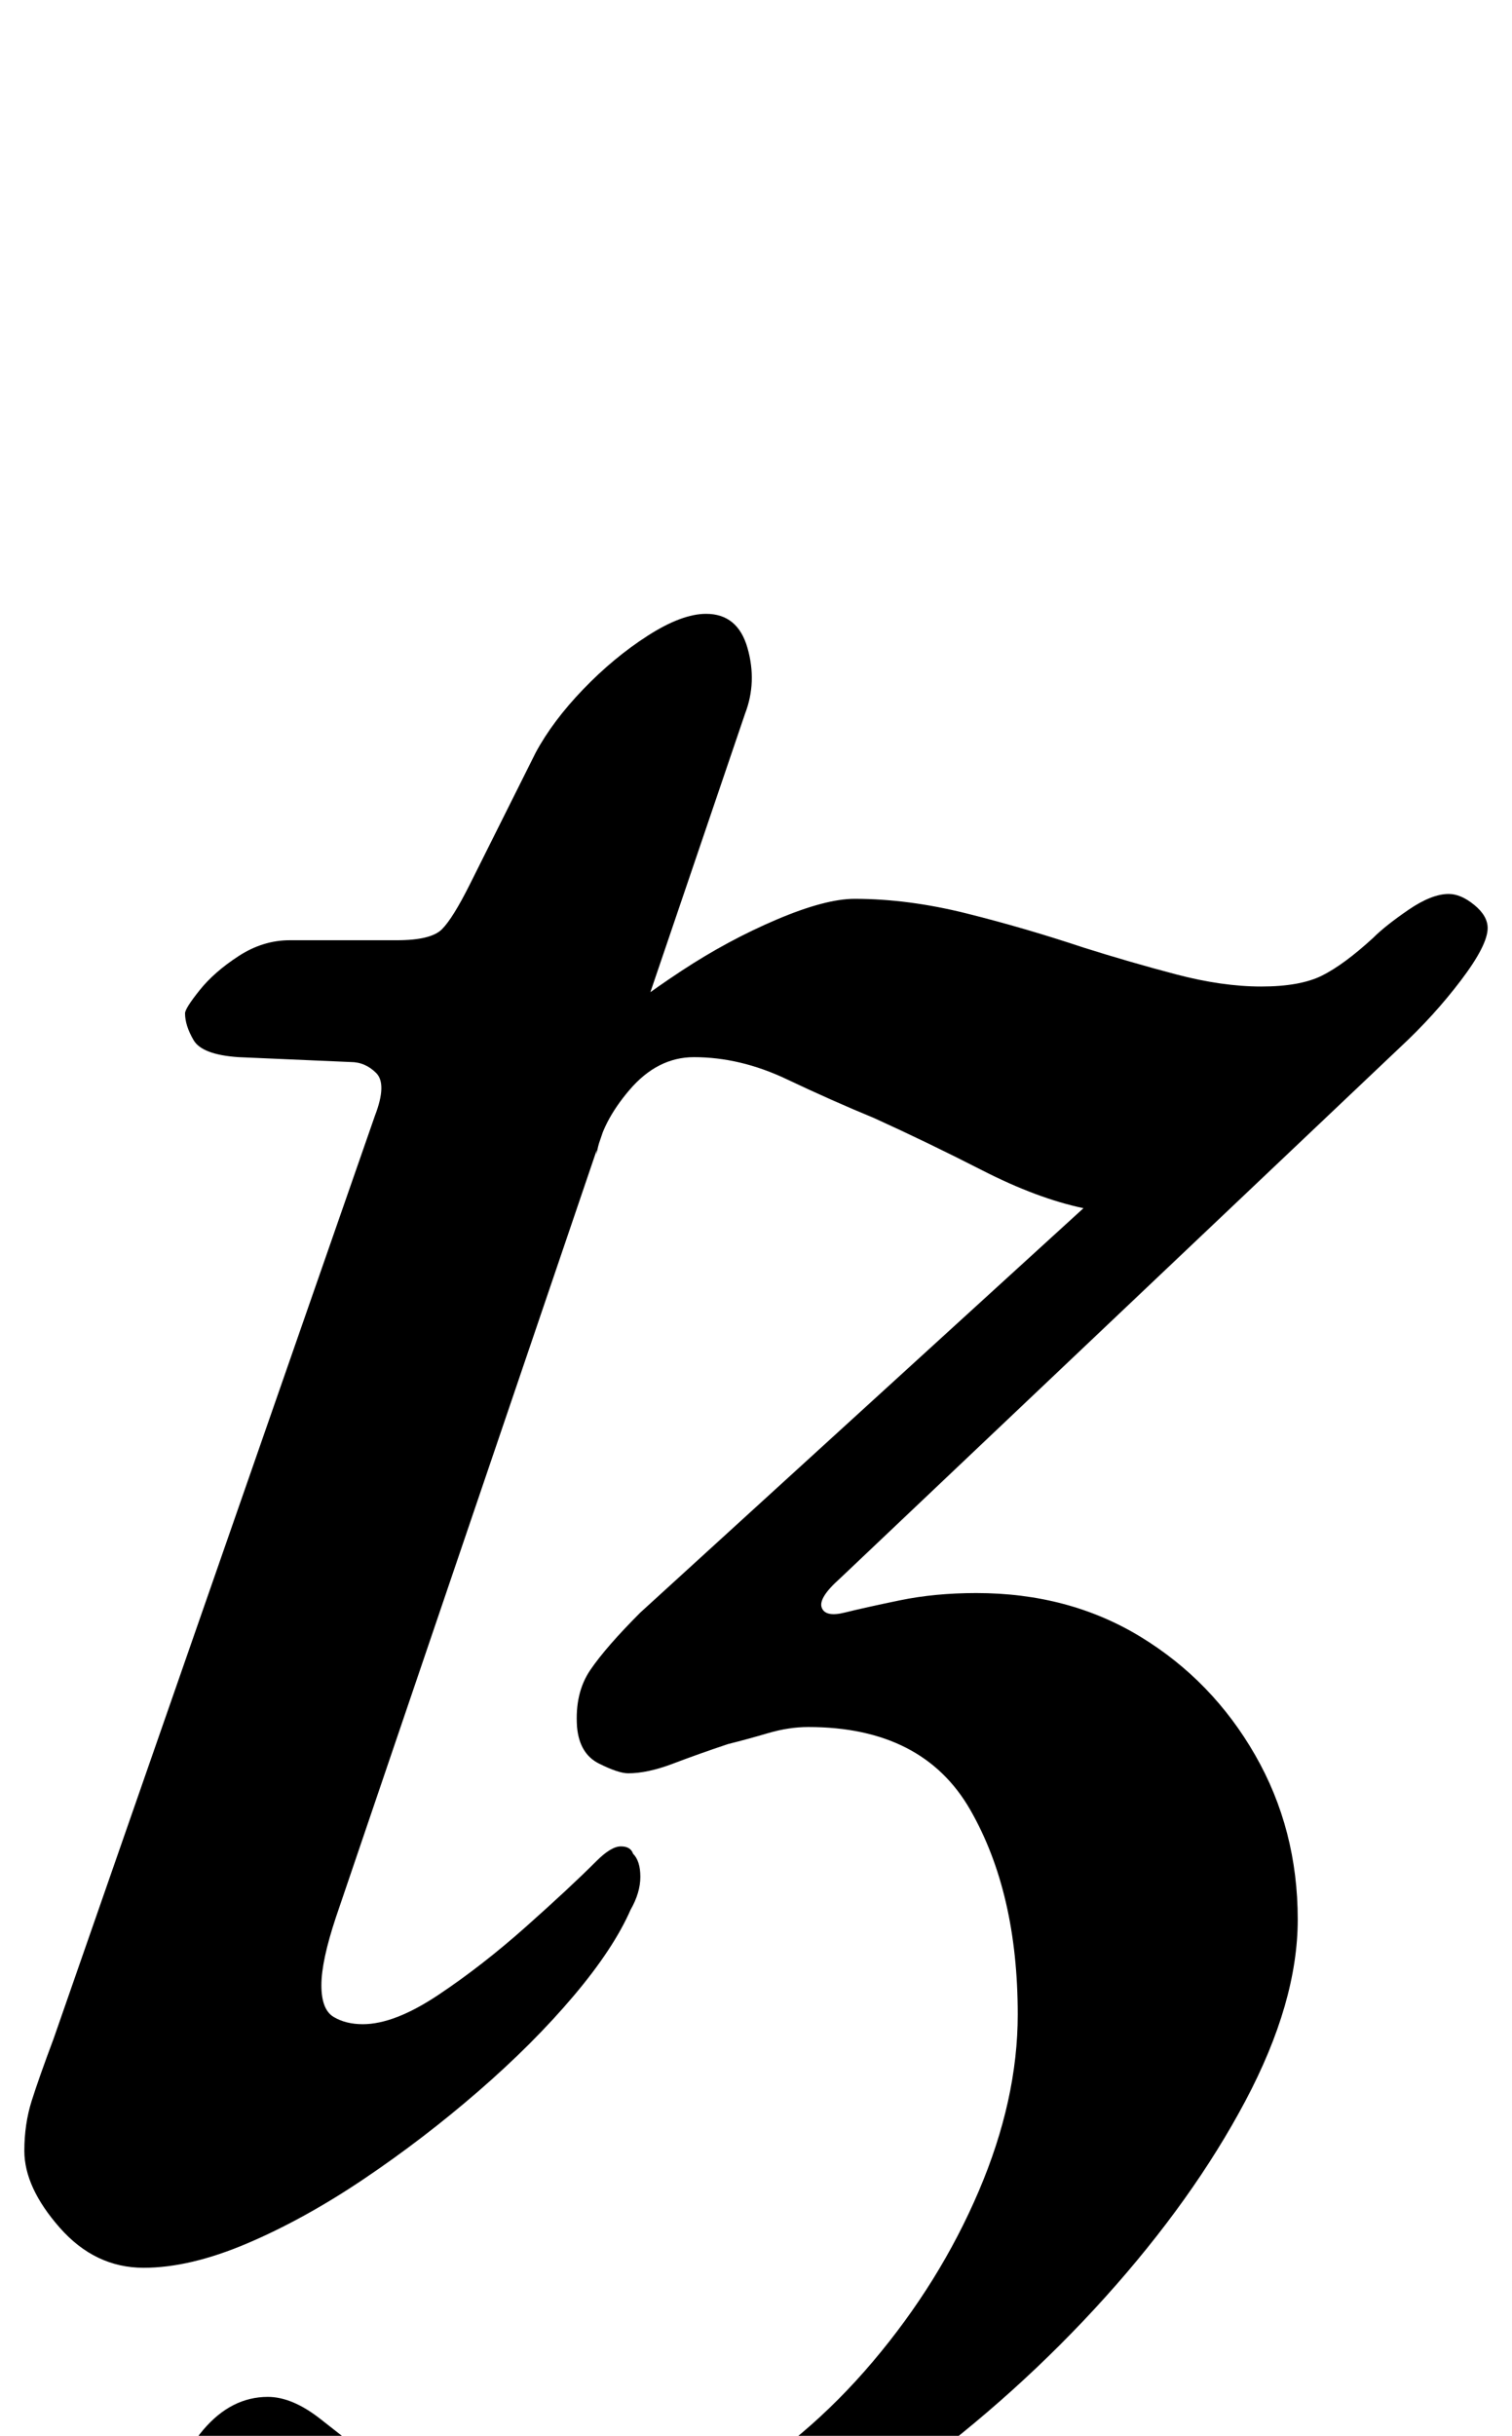 <?xml version="1.0" standalone="no"?>
<!DOCTYPE svg PUBLIC "-//W3C//DTD SVG 1.1//EN" "http://www.w3.org/Graphics/SVG/1.1/DTD/svg11.dtd" >
<svg xmlns="http://www.w3.org/2000/svg" xmlns:xlink="http://www.w3.org/1999/xlink" version="1.1" viewBox="-19 0 621 1000">
  <g transform="matrix(1 0 0 -1 0 800)">
   <path fill="currentColor"
d="M170 -289q-56 0 -86.5 15.5t-30.5 42.5q0 20 11.5 33.5t26.5 13.5q10 0 21.5 -9t25.5 -20q14 -10 31 -19.5t37 -9.5q37 0 71.5 20t62 52.5t43.5 70t16 72.5q0 50 -19.5 84t-66.5 34q-8 0 -16.5 -2.5t-16.5 -4.5q-12 -4 -22.5 -8t-18.5 -4q-4 0 -12 4t-9 15
q-1 14 5.5 23.5t20.5 23.5l182 166q-19 4 -41.5 15.5t-44.5 21.5q-17 7 -36 16t-38 9q-15 0 -26.5 -13.5t-13.5 -26.5l2 51q14 12 33 24.5t39 21t32 8.5q22 0 46 -6t48 -14q19 -6 38 -11t35 -5t25 4.5t21 15.5q5 5 14.5 11.5t16.5 6.5q5 0 10.5 -4.5t5.5 -9.5
q0 -7 -11 -21.5t-25 -27.5l-230 -218q-9 -8 -7.5 -12t9.5 -2t22.5 5t31.5 3q38 0 67.5 -18t47 -48.5t17.5 -67.5q0 -34 -21.5 -74.5t-57.5 -80.5t-81 -73t-92.5 -53t-91.5 -20zM40 -131q-20 0 -34.5 16.5t-14.5 31.5q0 11 3 20.5t9 25.5l132 379q5 13 0.5 17.5t-10.5 4.5
l-46 2q-15 1 -18.5 7t-3.5 11q0 2 6 9.5t16 14t21 6.5h44q14 0 18.5 4.5t11.5 18.5l27 54q7 13 19.5 26t26.5 22t24 9q13 0 17 -14t-1 -27l-168 -494q-6 -18 -6 -28t5 -13t12 -3q13 0 31 12t36 28t29 27q6 6 10 6t5 -3q3 -3 3 -9.5t-4 -13.5q-7 -16 -23.5 -35.5t-39 -39
t-47 -36t-48 -26.5t-42.5 -10z" />
  </g>

</svg>
